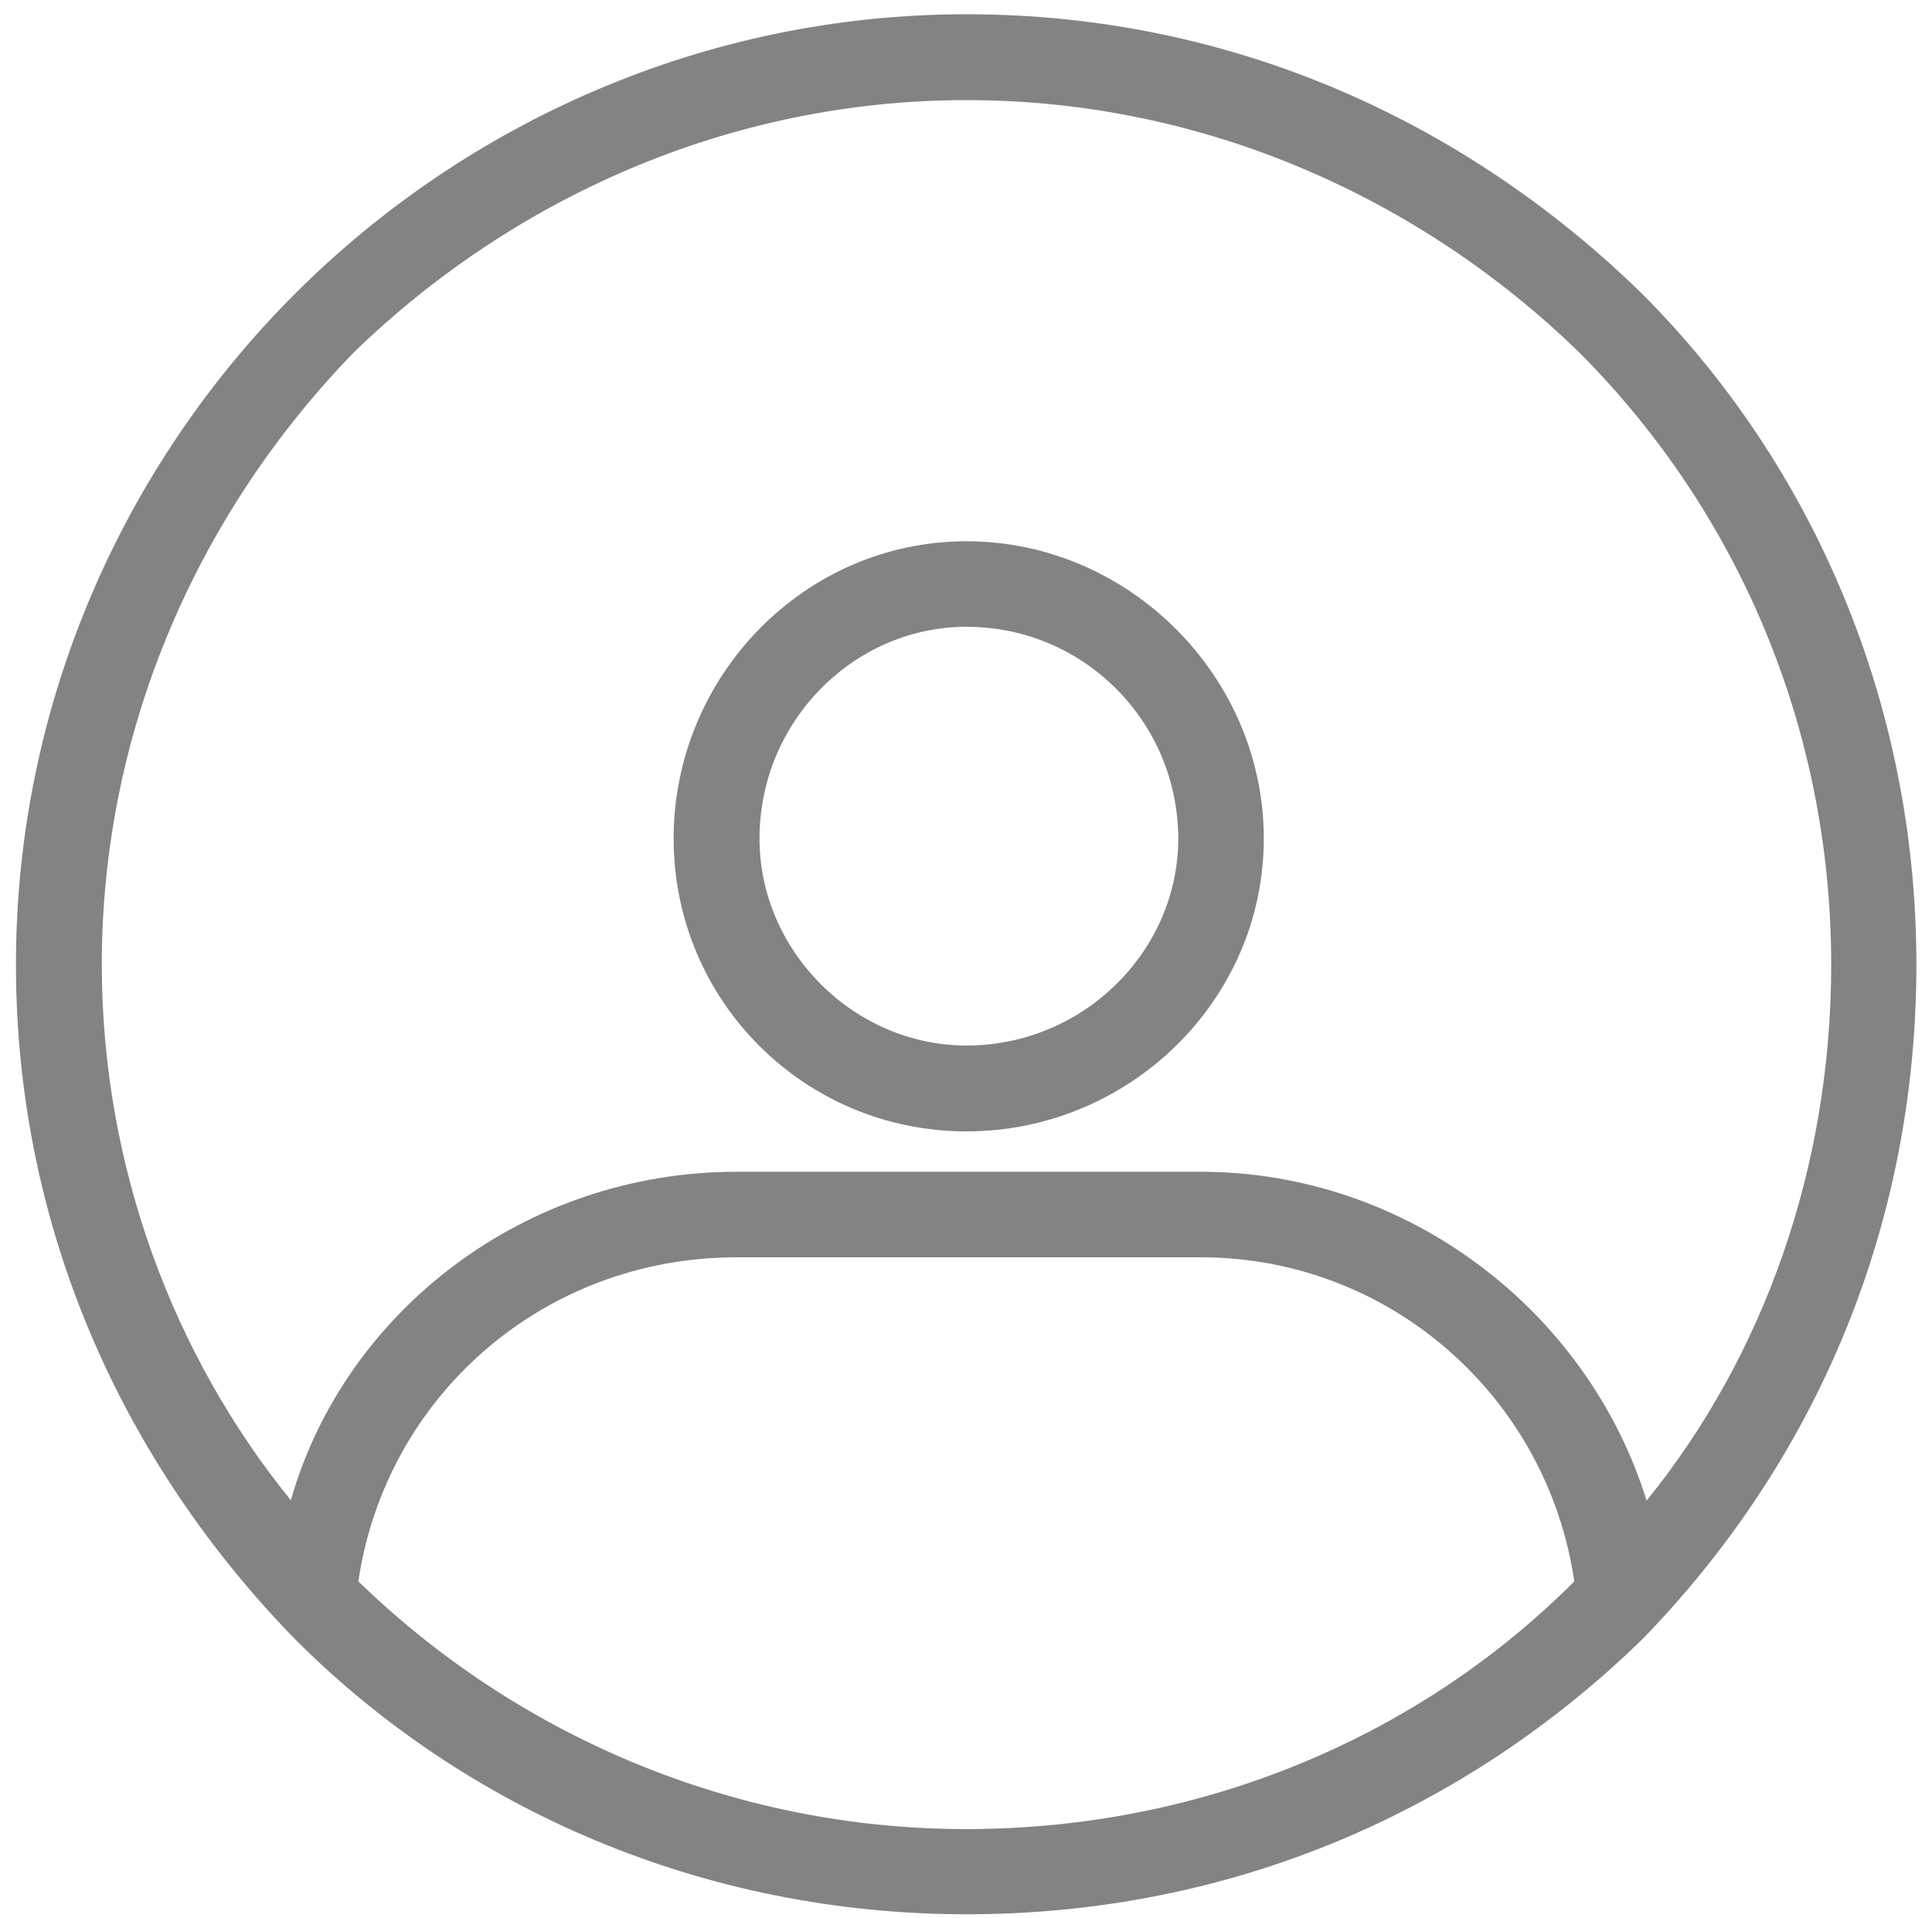 <?xml version="1.0" encoding="utf-8"?>
<!-- Generator: Adobe Illustrator 26.5.0, SVG Export Plug-In . SVG Version: 6.00 Build 0)  -->
<svg fill="#818384" version="1.1" id="Layer_1" xmlns="http://www.w3.org/2000/svg" xmlns:xlink="http://www.w3.org/1999/xlink" x="0px" y="0px"
	 viewBox="0 0 569.3 565.2" style="enable-background:new 0 0 569.3 565.2;" xml:space="preserve">
<g>
	<path d="M284.8,159.5c47.8,0,87.6,39.8,87.6,87.6s-39.8,86.3-87.6,86.3s-86.3-38.5-86.3-86.3S237,159.5,284.8,159.5L284.8,159.5z
		 M284.8,184.7c-33.2,0-61,27.9-61,62.4c0,33.2,27.9,61,61,61c34.5,0,62.4-27.9,62.4-61C347.1,212.6,319.3,184.7,284.8,184.7
		L284.8,184.7z"/>
	<path d="M284.8,4.2c78.3,0,147.3,31.8,199,82.3c50.4,50.4,80.9,120.8,80.9,197.7c0,78.3-30.5,147.3-80.9,199
		c-51.8,50.4-120.8,80.9-199,80.9c-77,0-147.3-30.5-197.7-80.9C36.6,431.5,4.7,362.5,4.7,284.2c0-77,31.8-147.3,82.3-197.7
		C137.4,36.1,207.8,4.2,284.8,4.2L284.8,4.2z M217.1,345.3h136.7c61,0,114.1,41.1,131.4,96.9c34.5-42.5,54.4-98.2,54.4-157.9
		c0-70.3-27.9-134-74.3-180.5c-46.4-45.1-110.1-74.3-180.5-74.3c-70.3,0-134,29.2-180.5,74.3C59.2,150.2,30,213.9,30,284.2
		c0,59.7,21.2,115.4,55.7,157.9C101.6,386.4,154.7,345.3,217.1,345.3L217.1,345.3z M463.9,466c-8-54.4-54.4-95.5-110.1-95.5H217.1
		c-57.1,0-103.5,41.1-111.5,95.5c46.4,45.1,110.1,73,179.1,73C355.1,539,418.8,511.2,463.9,466L463.9,466z"/>
</g>
</svg>
